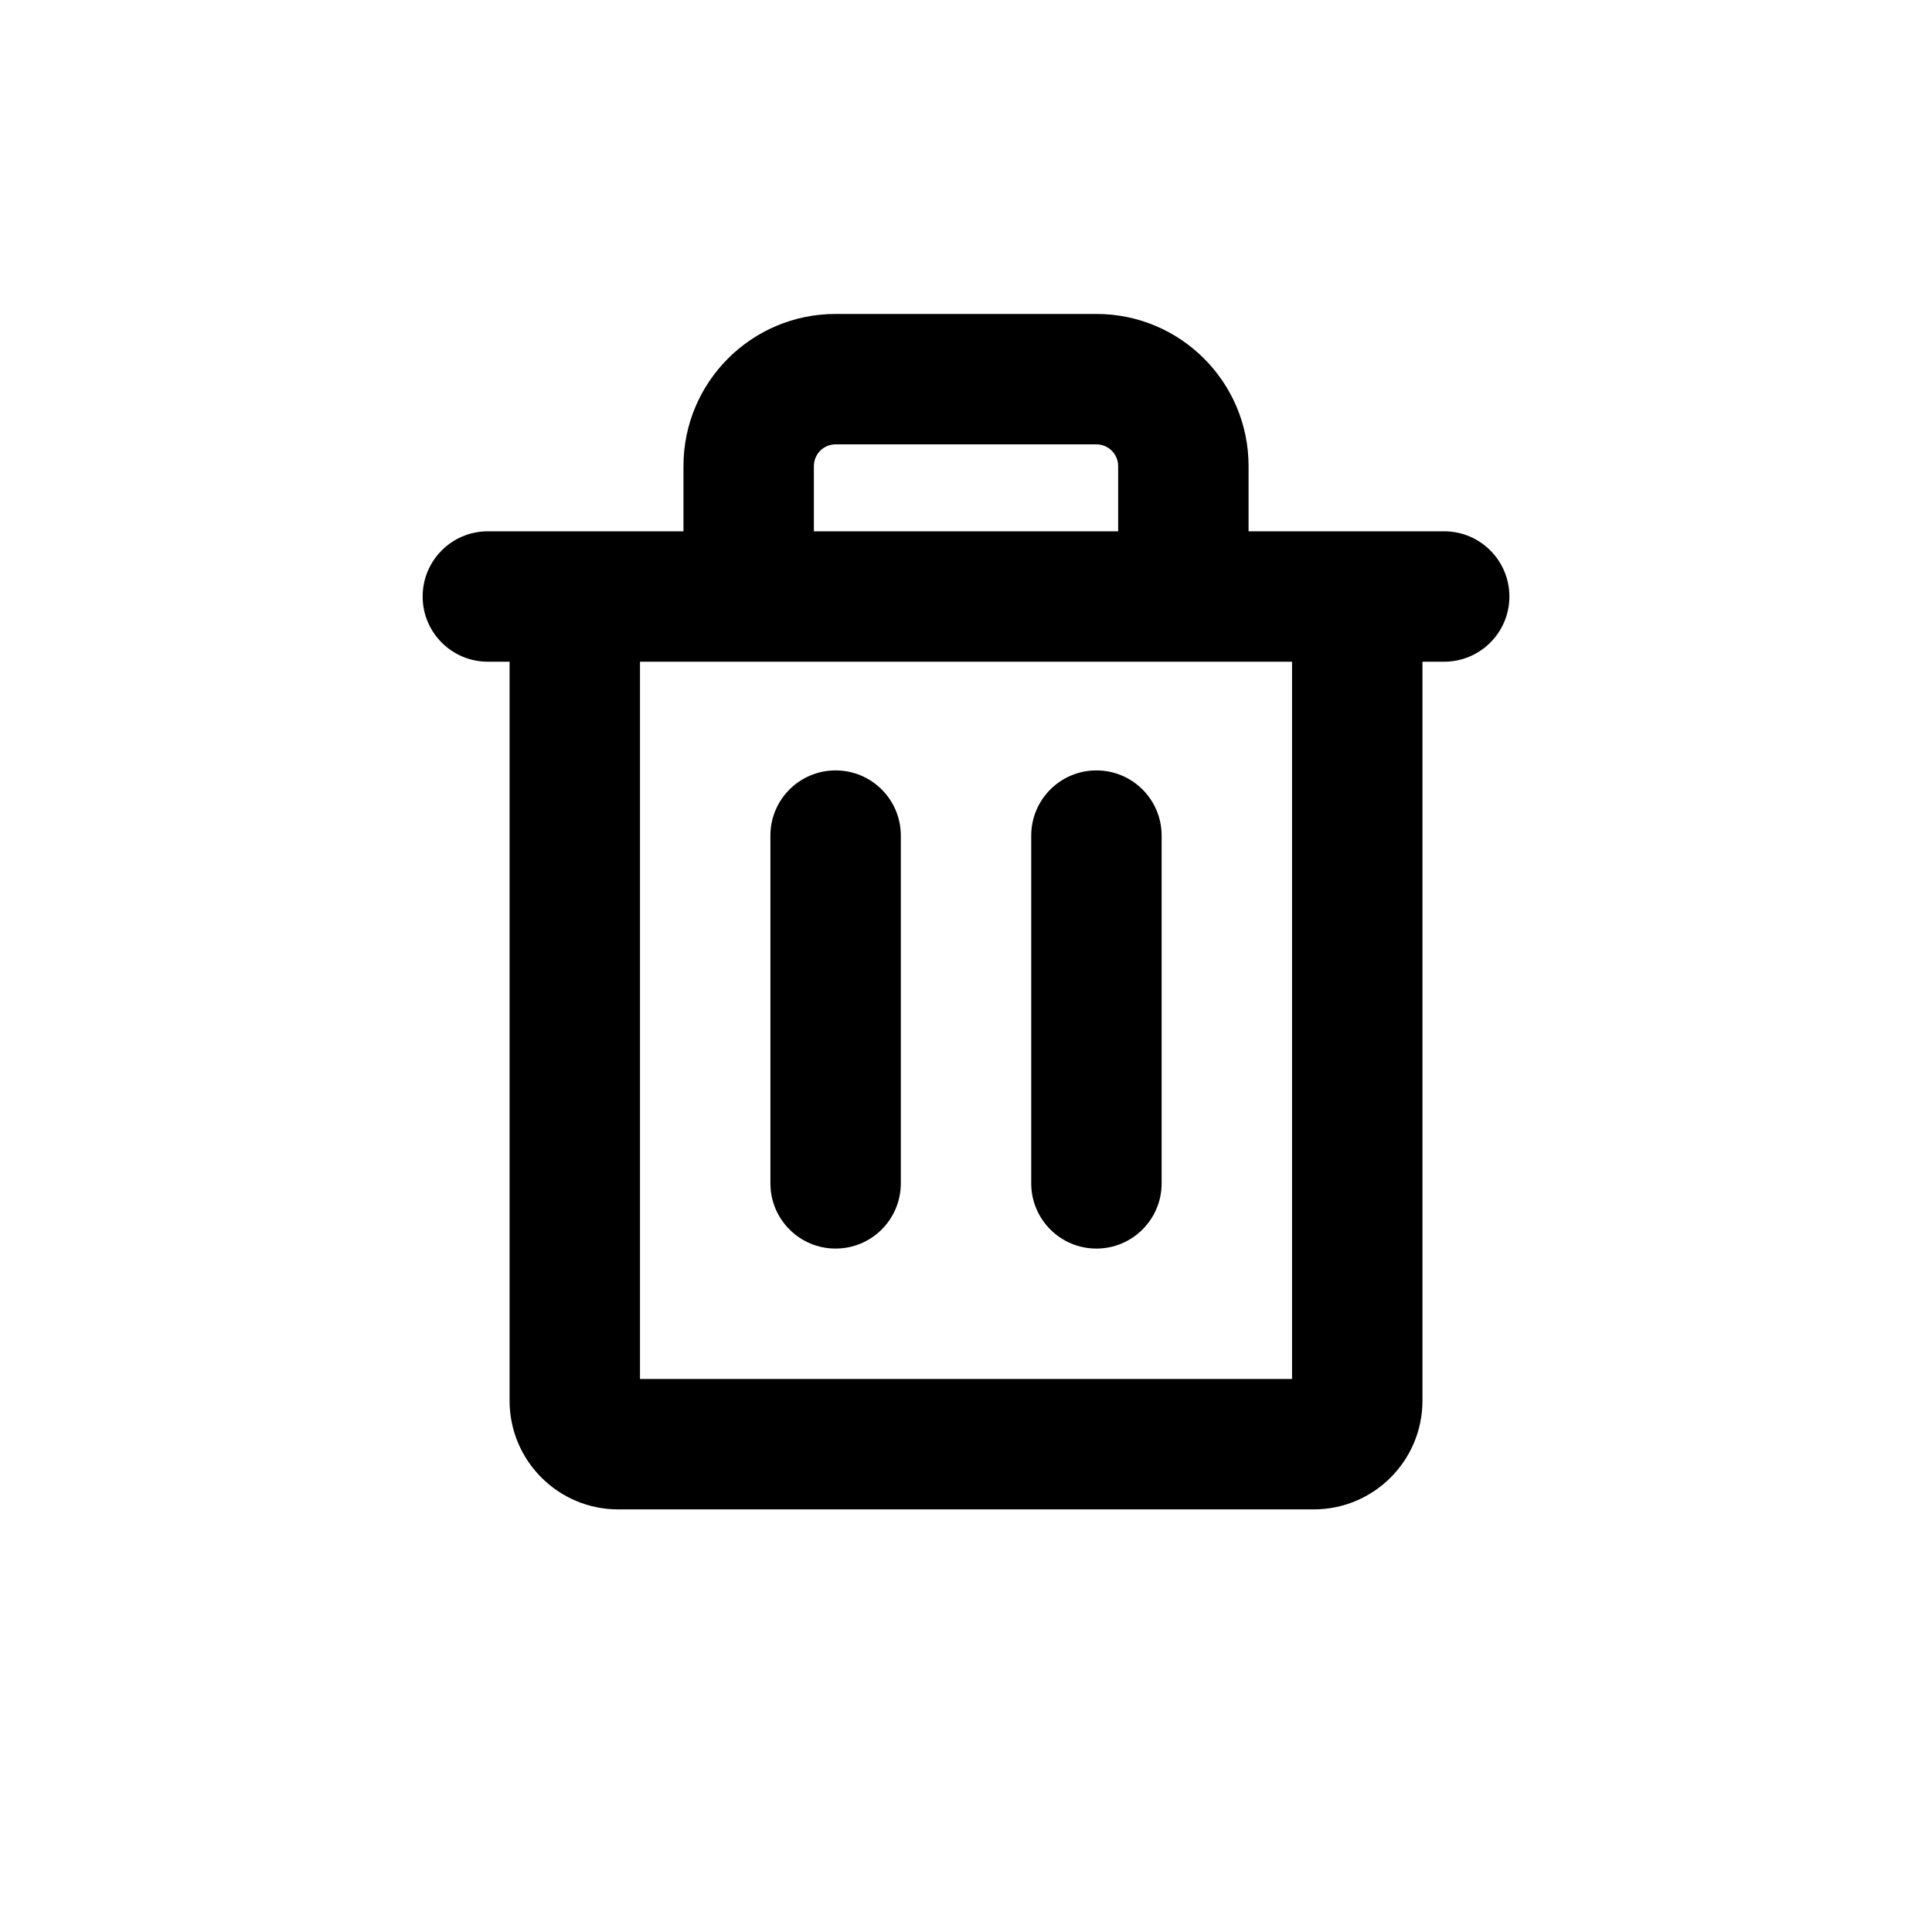 <svg width="50" xmlns="http://www.w3.org/2000/svg" height="50" fill="none"><defs><clipPath id="a" class="frame-clip frame-clip-def"><rect rx="0" ry="0" width="50" height="50" transform="matrix(1, 0, 0, 1, 0, 0)"/></clipPath></defs><g clip-path="url(#a)"><g class="fills"><rect rx="0" ry="0" width="50" height="50" transform="matrix(1, 0, 0, 1, 0, 0)" class="frame-background"/></g><g class="frame-children"><g class="fills"><rect rx="0" ry="0" x="7" y="7" width="36" height="36" transform="matrix(1, 0, 0, 1, 0, 0)" class="frame-background"/></g><g class="frame-children"><path d="M37.375,13.750L32.313,13.750L32.313,12.063C32.313,9.888,30.550,8.125,28.375,8.125L21.625,8.125C19.450,8.125,17.688,9.888,17.688,12.063L17.688,13.750L12.625,13.750C11.693,13.750,10.938,14.506,10.938,15.438C10.938,16.369,11.693,17.125,12.625,17.125L13.188,17.125L13.188,36.250C13.188,37.803,14.447,39.063,16.000,39.063L34.000,39.063C35.553,39.063,36.813,37.803,36.813,36.250L36.813,17.125L37.375,17.125C38.307,17.125,39.063,16.369,39.063,15.438C39.063,14.506,38.307,13.750,37.375,13.750ZZM21.063,12.063C21.063,11.752,21.314,11.500,21.625,11.500L28.375,11.500C28.686,11.500,28.938,11.752,28.938,12.063L28.938,13.750L21.063,13.750ZM33.438,35.688L16.563,35.688L16.563,17.125L33.438,17.125ZM23.313,21.625L23.313,30.625C23.313,31.557,22.557,32.313,21.625,32.313C20.693,32.313,19.938,31.557,19.938,30.625L19.938,21.625C19.938,20.693,20.693,19.938,21.625,19.938C22.557,19.938,23.313,20.693,23.313,21.625ZZM30.063,21.625L30.063,30.625C30.063,31.557,29.307,32.313,28.375,32.313C27.443,32.313,26.688,31.557,26.688,30.625L26.688,21.625C26.688,20.693,27.443,19.938,28.375,19.938C29.307,19.938,30.063,20.693,30.063,21.625ZZ" style="fill: rgb(0, 0, 0);" class="fills"/></g></g></g></svg>
